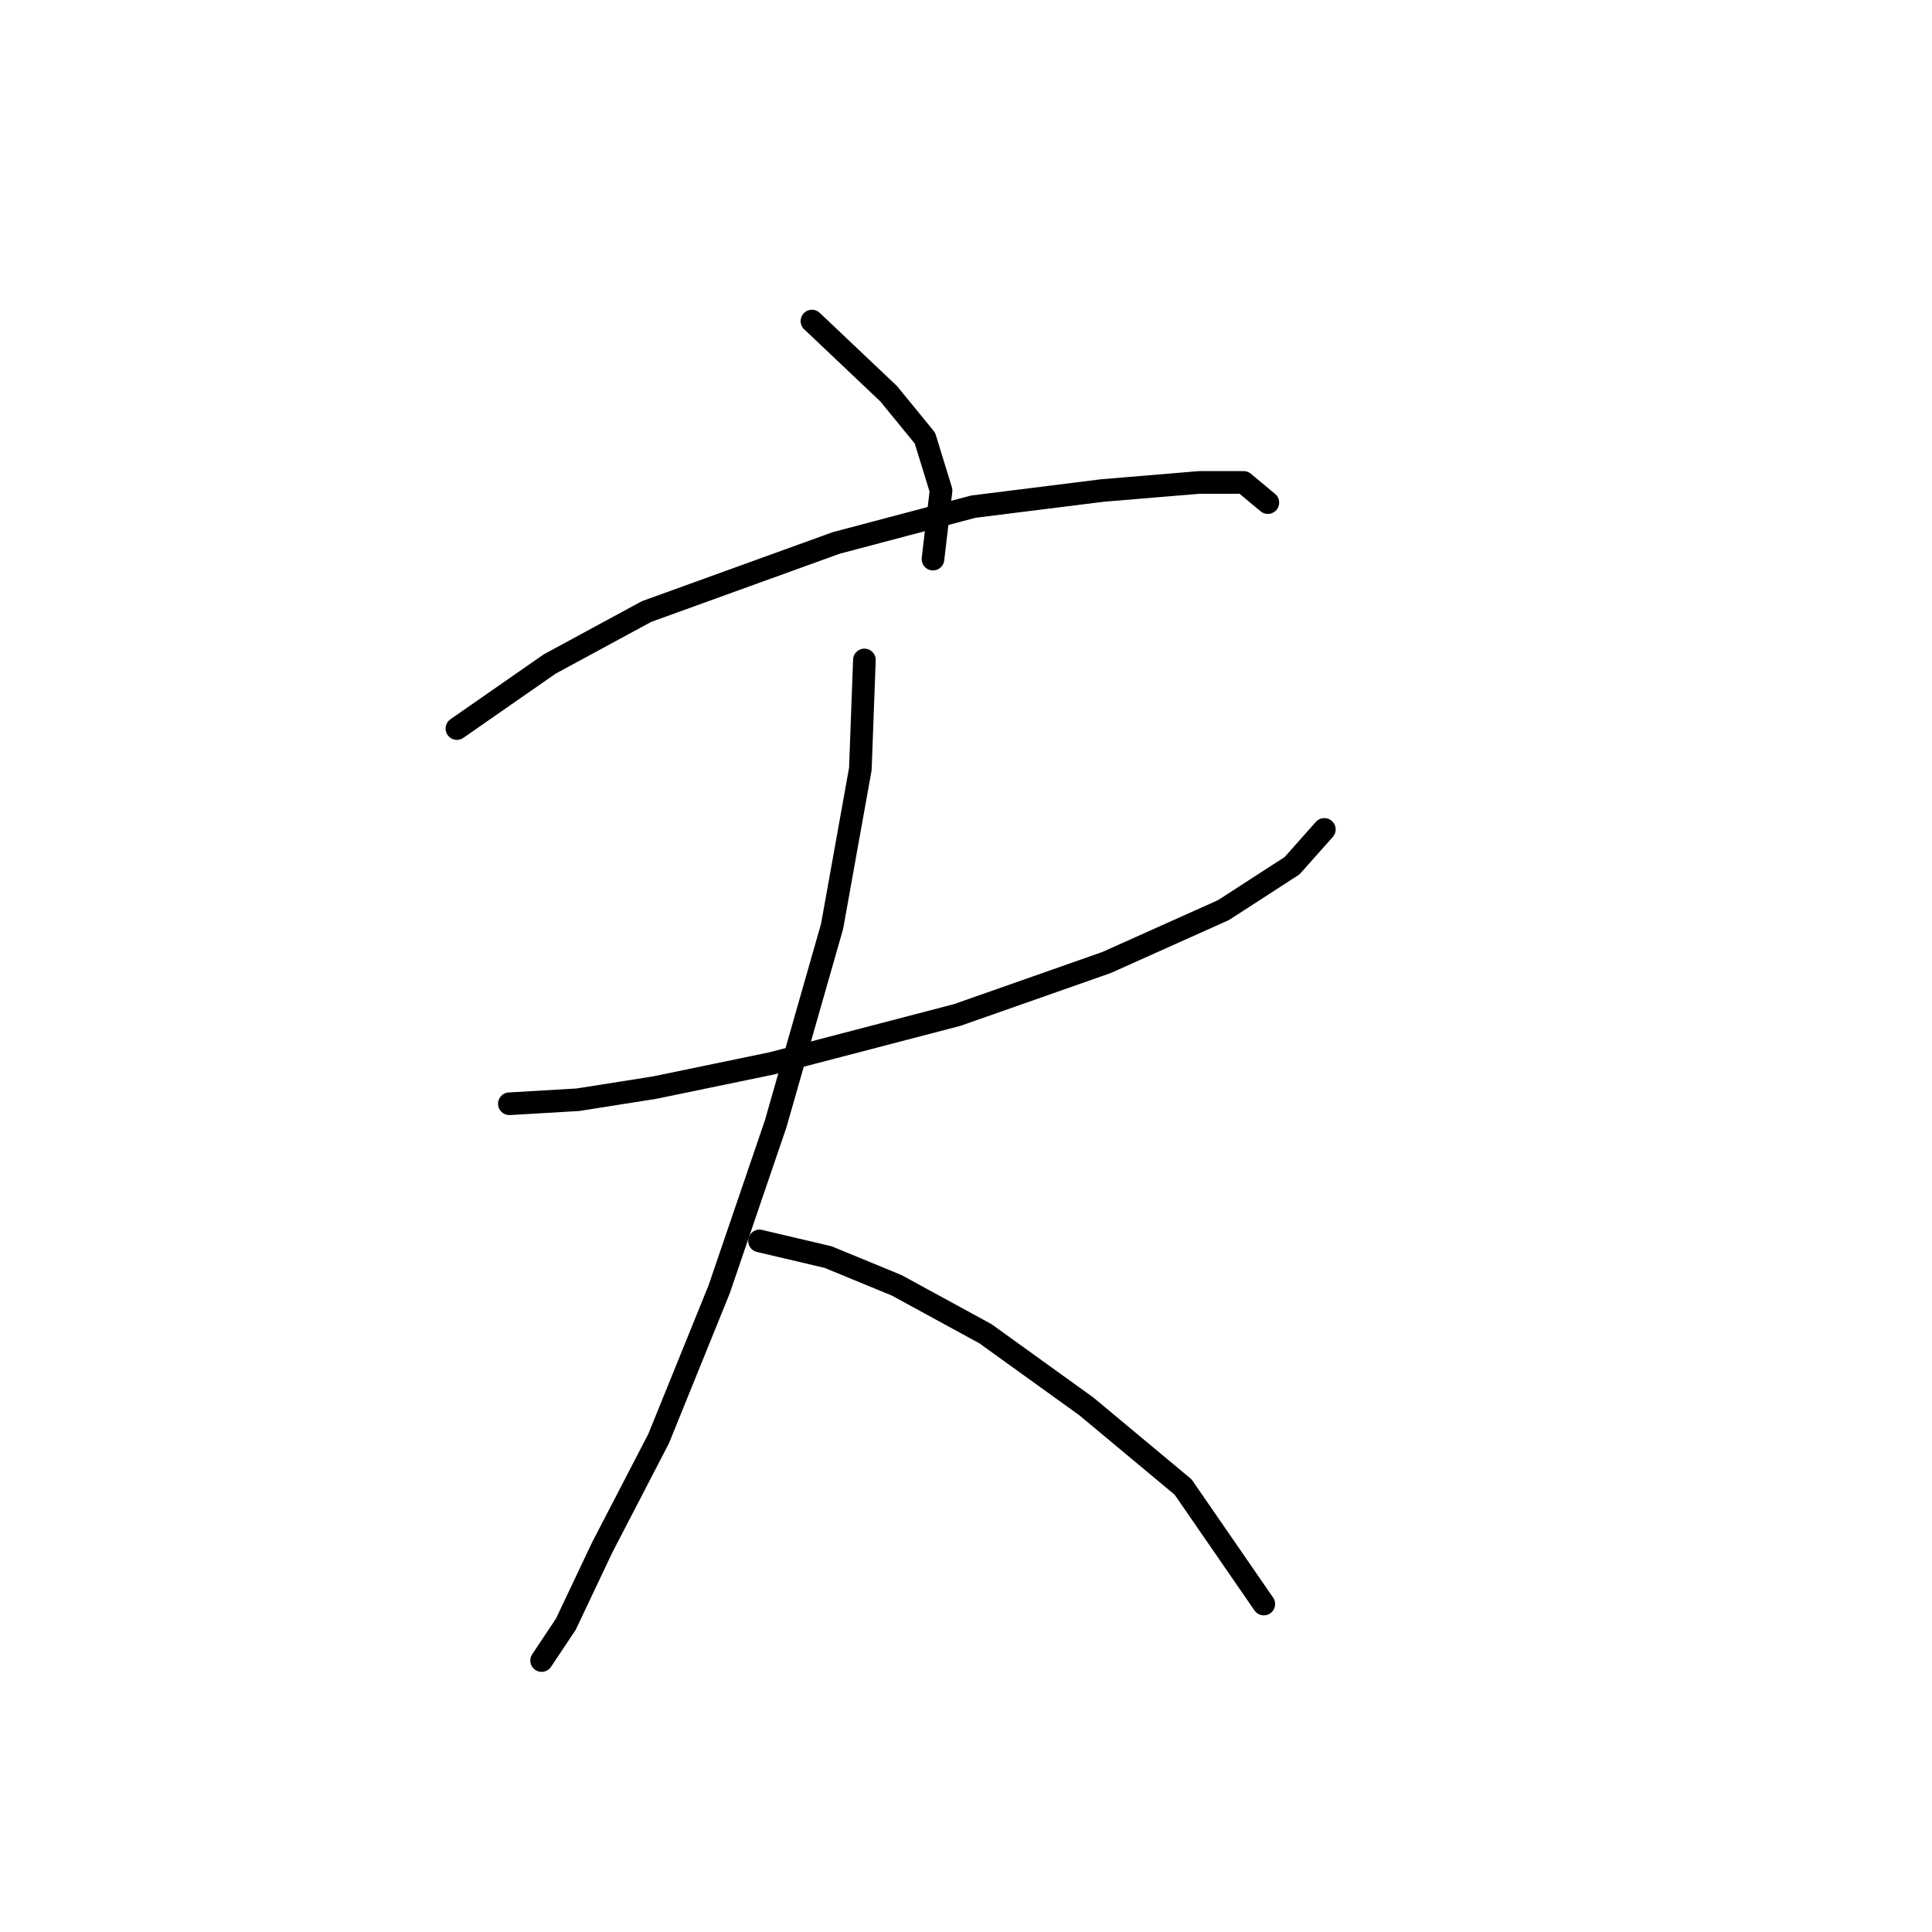 <?xml version="1.0" standalone="no"?>
    <svg width="256" height="256" xmlns="http://www.w3.org/2000/svg" version="1.1">
    <polyline stroke="black" stroke-width="3" stroke-linecap="round" fill="transparent" stroke-linejoin="round" points="107.587 42.542 117.744 52.165 122.556 58.046 124.694 64.995 123.625 74.084 123.625 74.084 " />
        <polyline stroke="black" stroke-width="3" stroke-linecap="round" fill="transparent" stroke-linejoin="round" points="60.542 96.537 72.838 87.983 85.668 81.033 110.794 71.945 128.971 67.134 146.078 64.995 158.908 63.926 164.789 63.926 167.996 66.599 167.996 66.599 " />
        <polyline stroke="black" stroke-width="3" stroke-linecap="round" fill="transparent" stroke-linejoin="round" points="67.492 146.254 76.58 145.72 86.738 144.116 102.241 140.908 126.832 134.493 146.612 127.543 162.116 120.594 171.204 114.713 175.481 109.902 175.481 109.902 " />
        <polyline stroke="black" stroke-width="3" stroke-linecap="round" fill="transparent" stroke-linejoin="round" points="114.537 87.448 114.002 101.883 110.26 122.732 102.776 148.927 95.291 170.846 87.272 190.626 79.788 205.06 74.976 215.217 71.769 220.029 71.769 220.029 " />
        <polyline stroke="black" stroke-width="3" stroke-linecap="round" fill="transparent" stroke-linejoin="round" points="100.637 164.431 109.725 166.569 118.813 170.311 130.575 176.726 143.94 186.349 156.77 197.041 167.462 212.544 167.462 212.544 " />
        </svg>